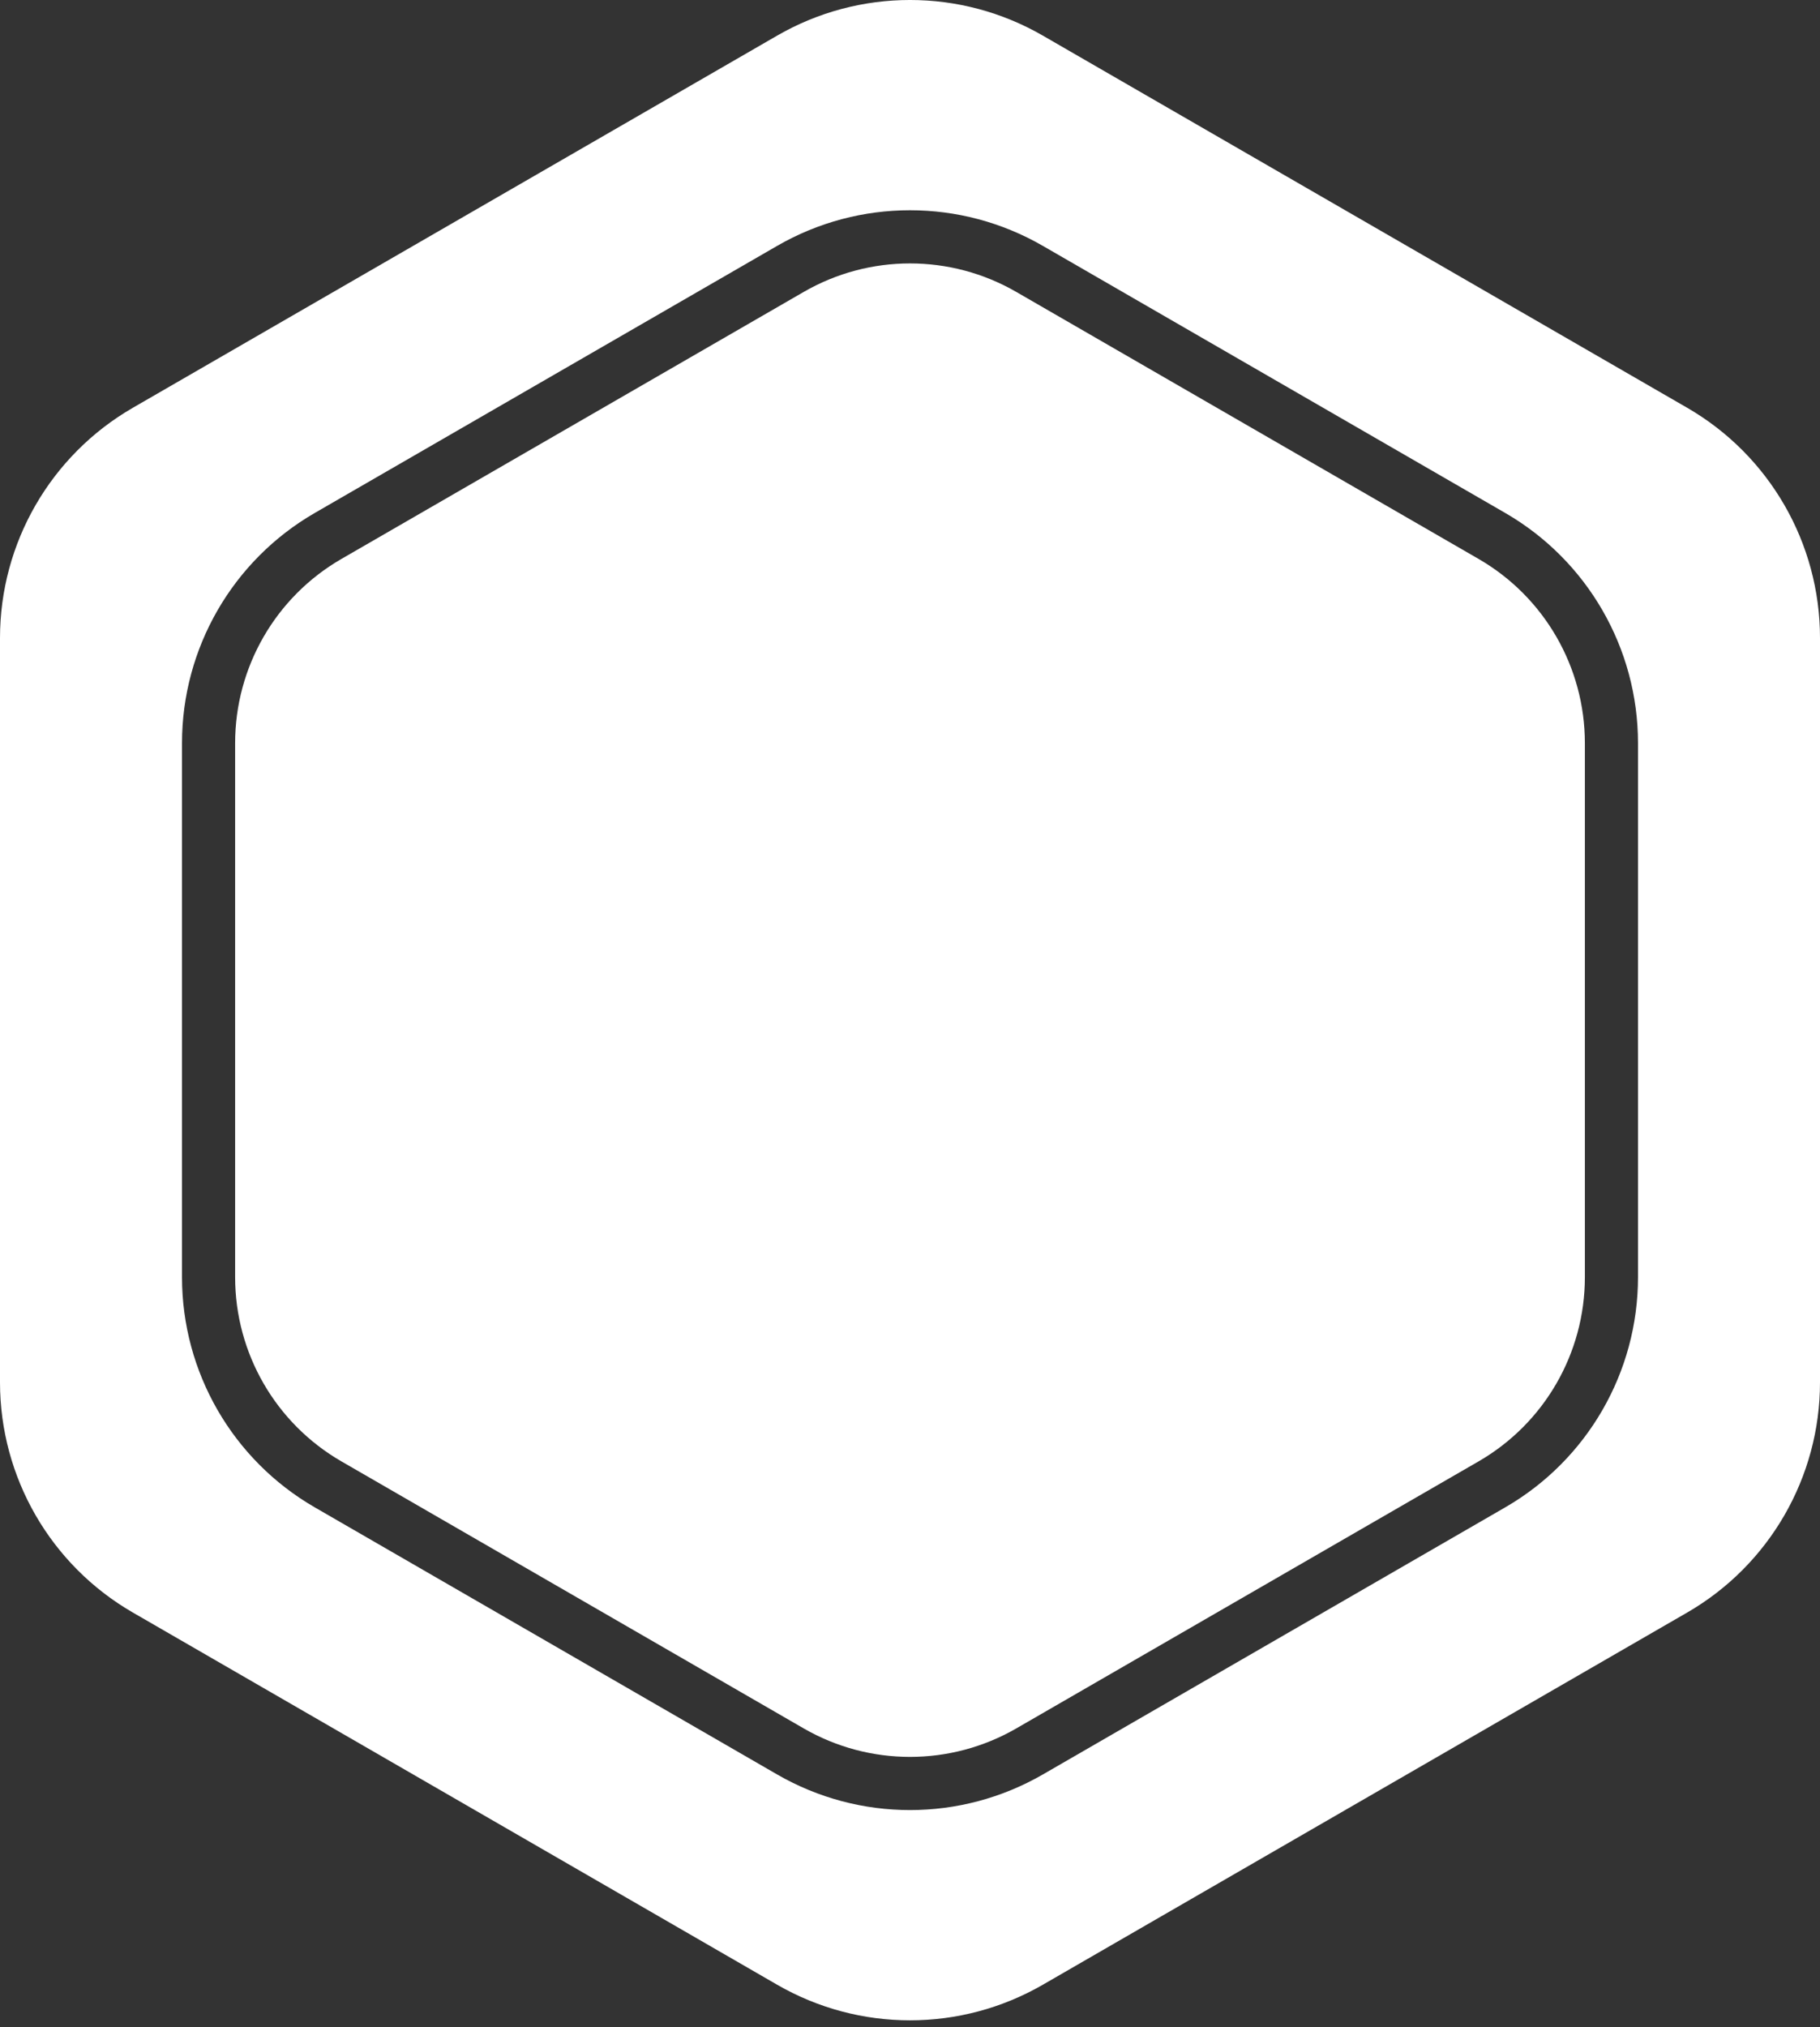 <svg width="53" height="59" viewBox="0 0 53 59" fill="none" xmlns="http://www.w3.org/2000/svg">
<rect x="0" y="0" width="53" height="59" fill="#333333" stroke="none"/>
<path d="M29.595 8.497L43.058 16.269C44.973 17.375 46.153 19.419 46.153 21.63V37.175C46.153 39.387 44.973 41.43 43.058 42.536L29.595 50.309C27.68 51.414 25.32 51.414 23.405 50.309L9.942 42.536C8.027 41.43 6.847 39.387 6.847 37.175V21.63C6.847 19.419 8.027 17.375 9.942 16.269L23.405 8.497C25.32 7.391 27.68 7.391 29.595 8.497Z" fill="white"/>
<path fill-rule="evenodd" clip-rule="evenodd" d="M30.369 1.037C27.975 -0.346 25.025 -0.346 22.631 1.037L3.869 11.869C1.475 13.251 0 15.806 0 18.57V40.235C0 43 1.475 45.554 3.869 46.936L22.631 57.769C25.025 59.151 27.975 59.151 30.369 57.769L49.132 46.936C51.525 45.554 53 43 53 40.235V18.57C53 15.806 51.525 13.251 49.132 11.869L30.369 1.037ZM22.631 7.157C25.025 5.774 27.975 5.774 30.369 7.157L43.831 14.929C46.225 16.311 47.7 18.866 47.7 21.63V37.175C47.7 39.94 46.225 42.494 43.831 43.876L30.369 51.649C27.975 53.031 25.025 53.031 22.631 51.649L9.169 43.876C6.775 42.494 5.3 39.94 5.3 37.175V21.63C5.3 18.866 6.775 16.311 9.169 14.929L22.631 7.157Z" fill="white"/>
</svg>
